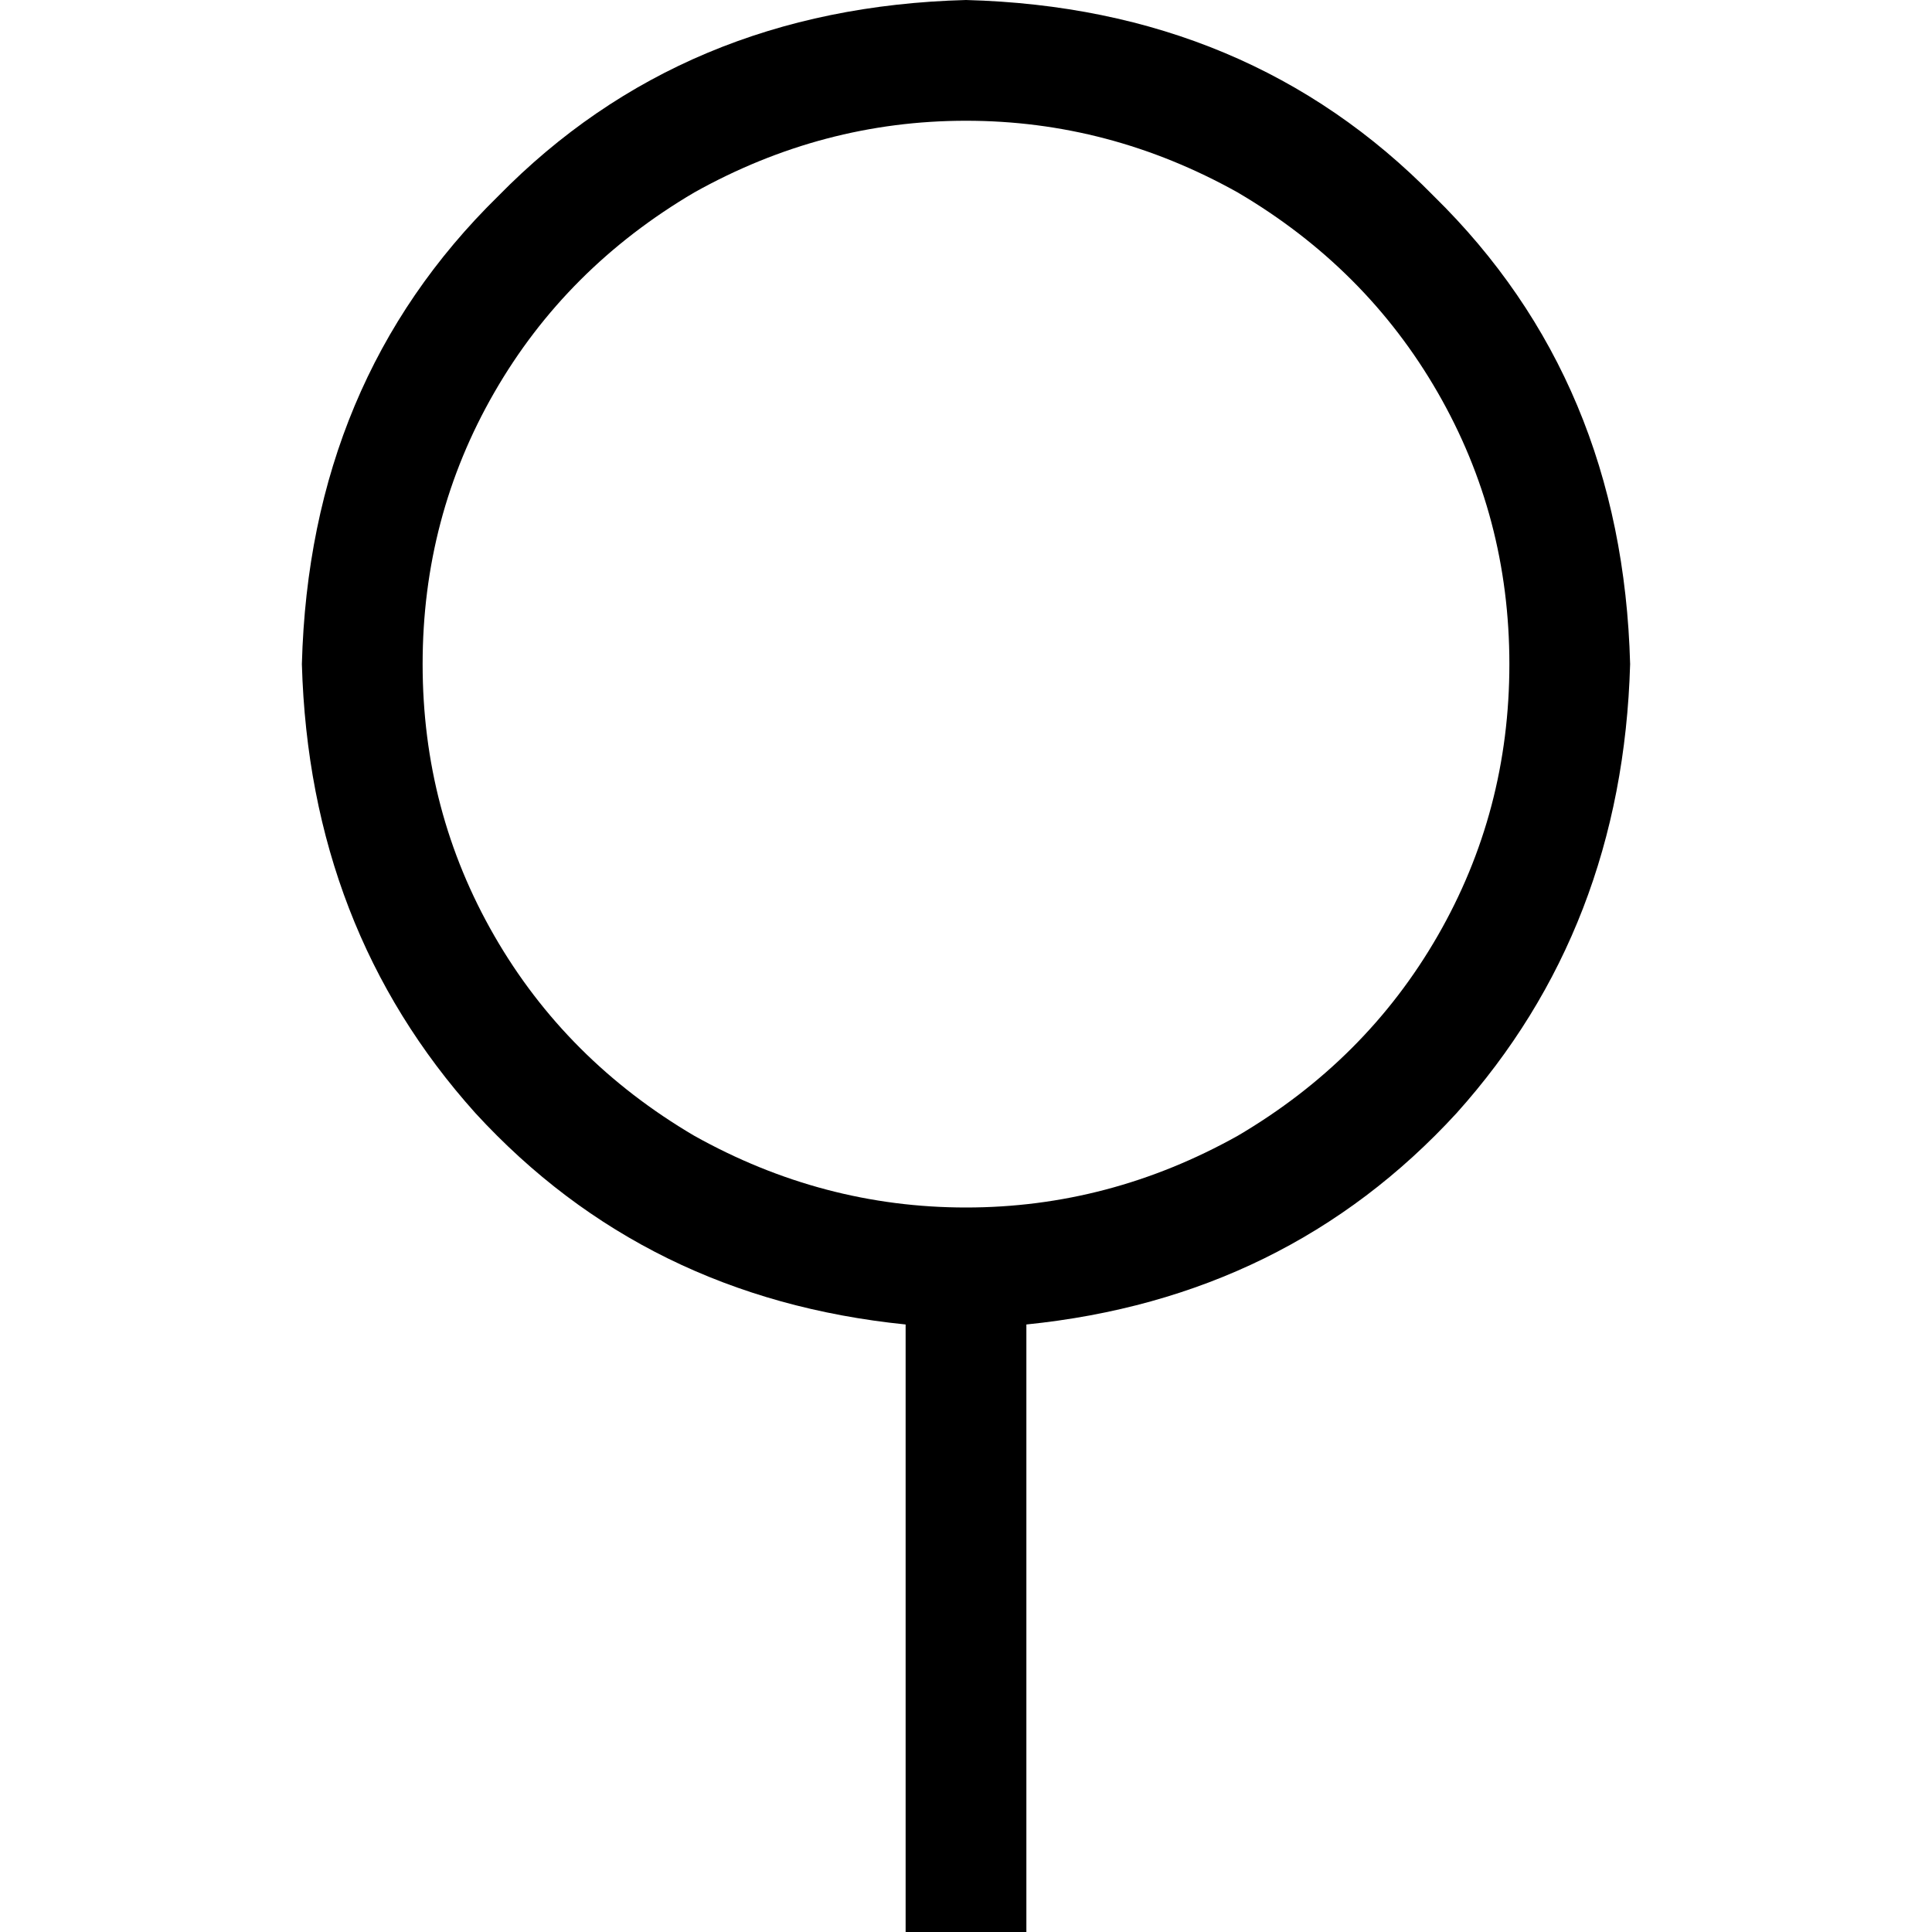<svg xmlns="http://www.w3.org/2000/svg" viewBox="0 0 512 512">
  <path d="M 112 176 Q 112 137 131 104 L 131 104 L 131 104 Q 150 71 184 51 Q 218 32 256 32 Q 294 32 328 51 Q 362 71 381 104 Q 400 137 400 176 Q 400 215 381 248 Q 362 281 328 301 Q 294 320 256 320 Q 218 320 184 301 Q 150 281 131 248 Q 112 215 112 176 L 112 176 Z M 272 351 Q 341 344 386 295 L 386 295 L 386 295 Q 430 246 432 176 Q 430 101 380 52 Q 331 2 256 0 Q 181 2 132 52 Q 82 101 80 176 Q 82 246 126 295 Q 171 344 240 351 L 240 496 L 240 496 L 240 512 L 240 512 L 272 512 L 272 512 L 272 496 L 272 496 L 272 351 L 272 351 Z" />
</svg>